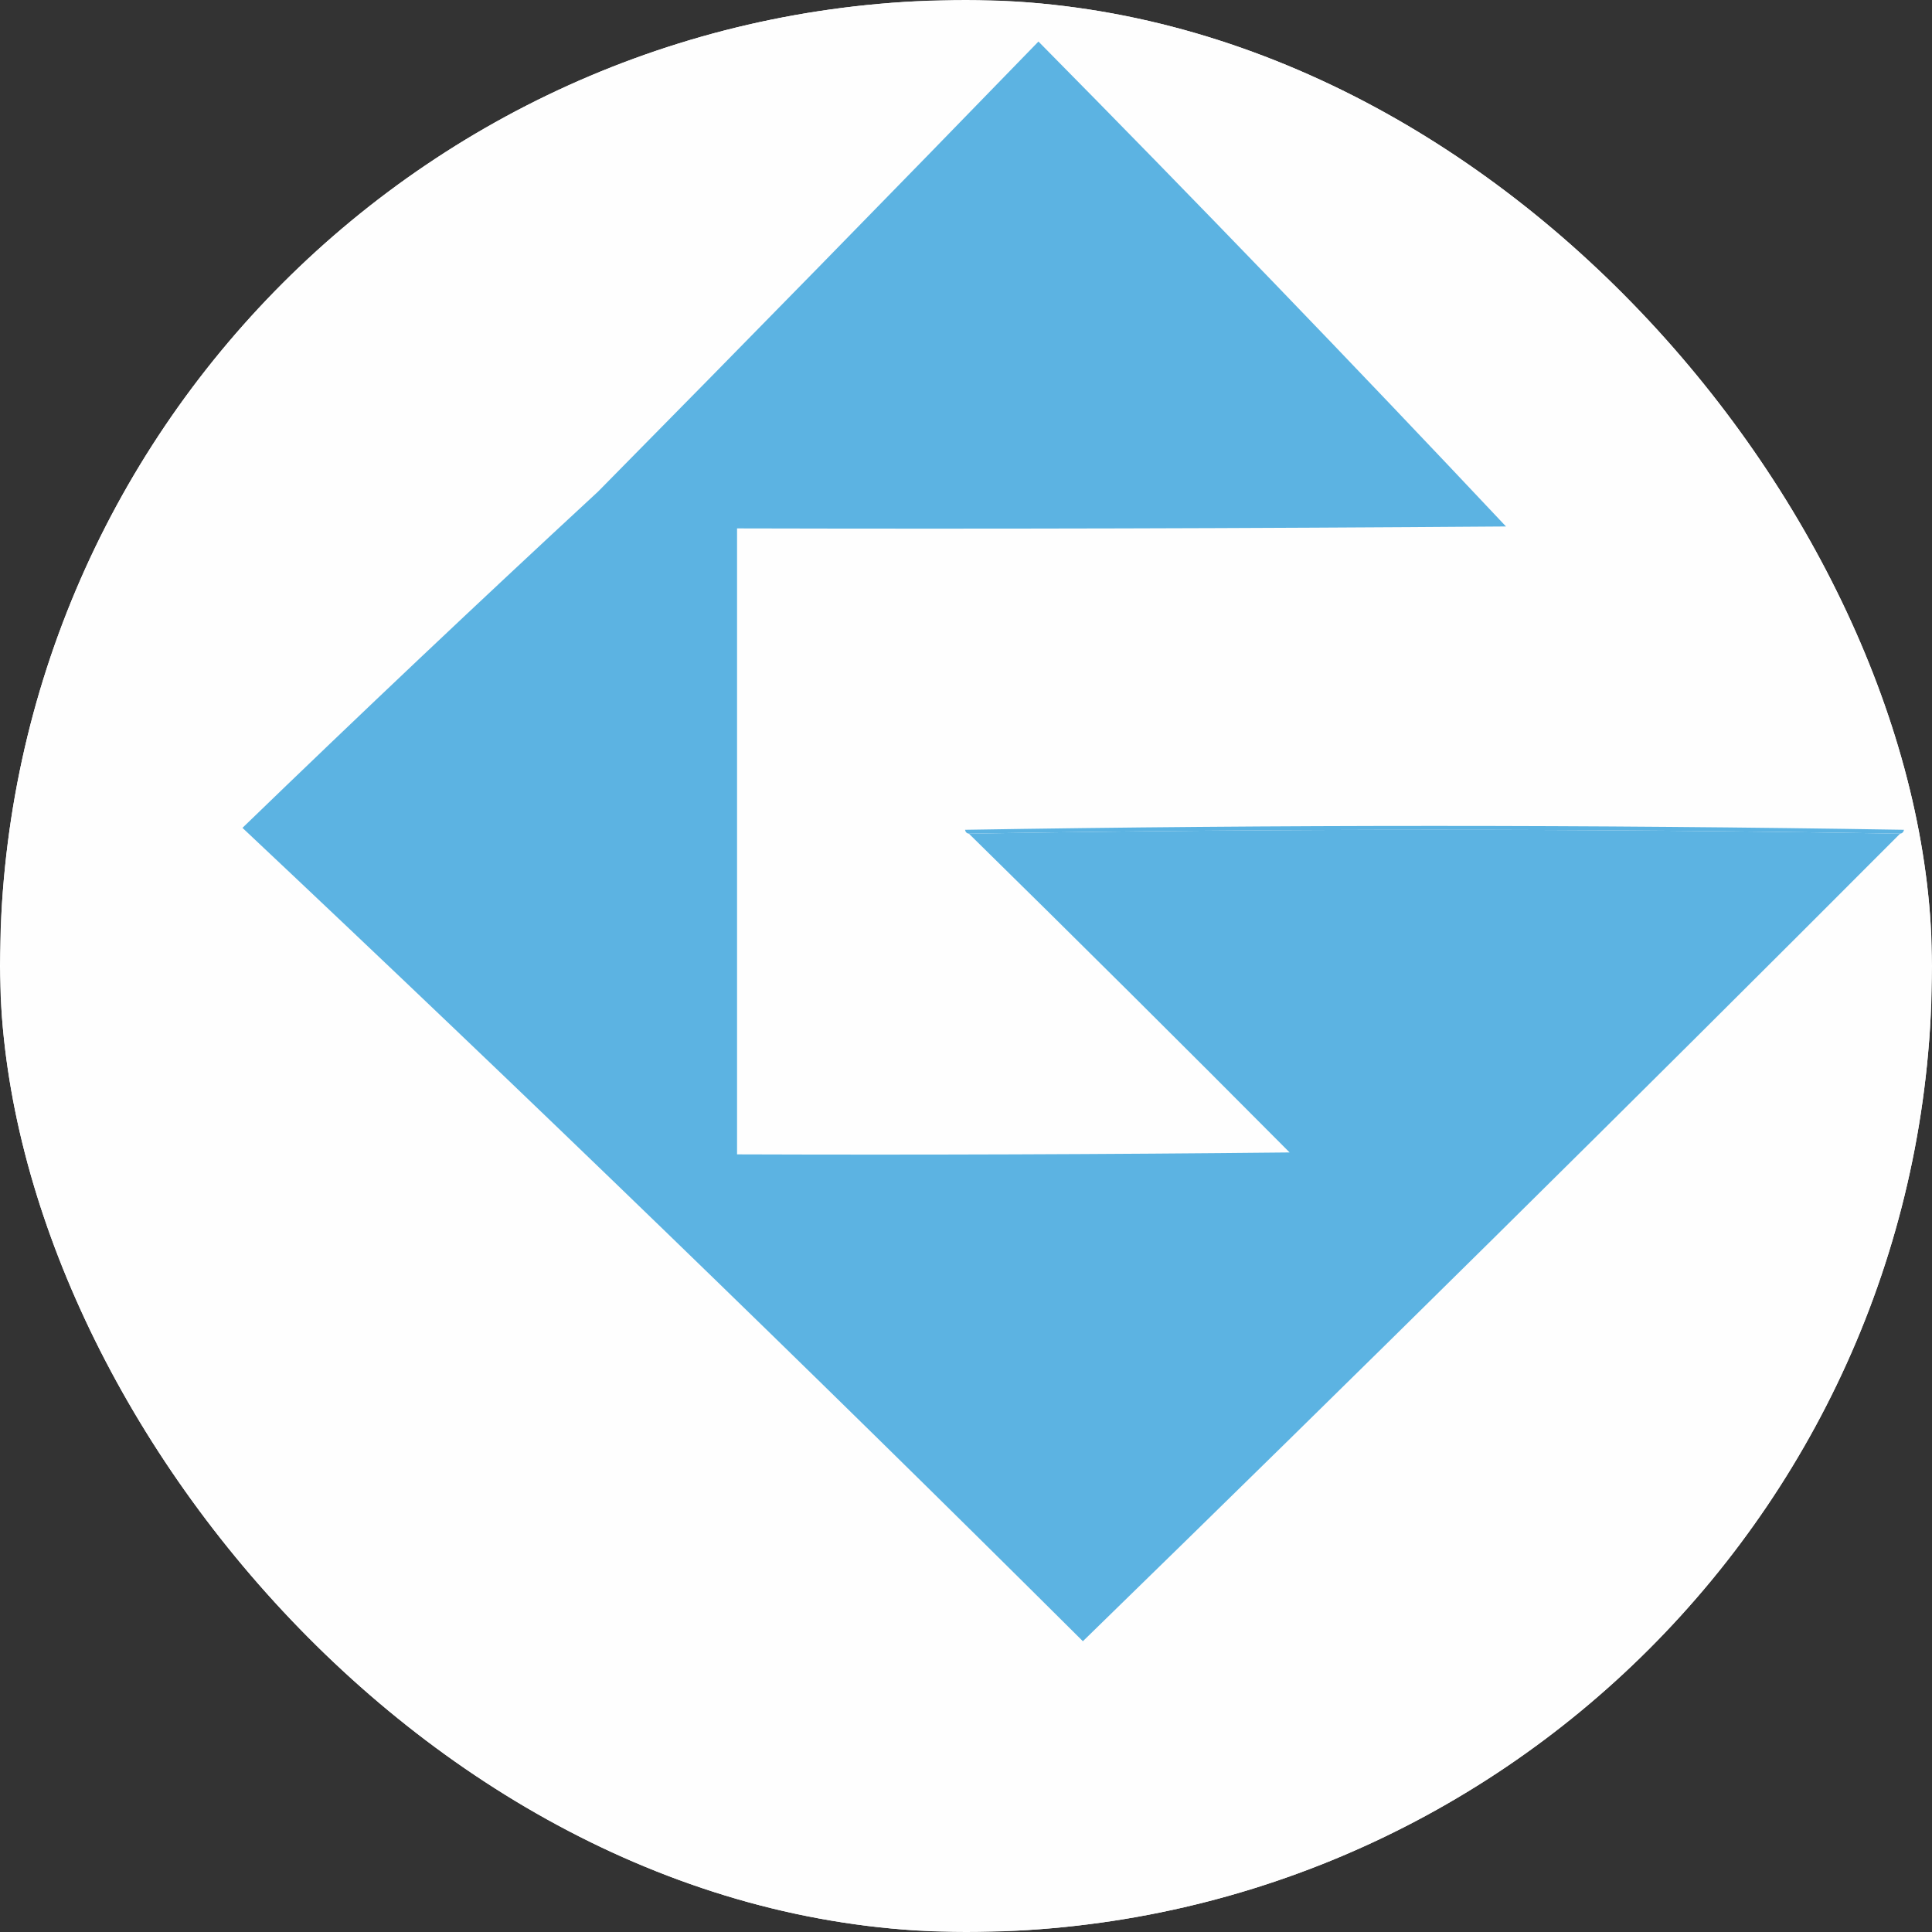 <svg xmlns="http://www.w3.org/2000/svg" version="1.1" xmlns:xlink="http://www.w3.org/1999/xlink" xmlns:svgjs="http://svgjs.dev/svgjs" width="1000" height="1000"><rect width="100%" height="100%" fill="#333333" stroke="none"/><style>
    #light-icon {
      display: inline;
    }
    #dark-icon {
      display: none;
    }

    @media (prefers-color-scheme: dark) {
      #light-icon {
        display: none;
      }
      #dark-icon {
        display: inline;
      }
    }
  </style><g id="light-icon"><svg xmlns="http://www.w3.org/2000/svg" version="1.1" xmlns:xlink="http://www.w3.org/1999/xlink" xmlns:svgjs="http://svgjs.dev/svgjs" width="1000" height="1000"><g clip-path="url(#SvgjsClipPath1289)"><rect width="1000" height="1000" fill="#ffffff"></rect><g transform="matrix(2,0,0,2,0.5,0.5)"><svg xmlns="http://www.w3.org/2000/svg" version="1.1" xmlns:xlink="http://www.w3.org/1999/xlink" xmlns:svgjs="http://svgjs.dev/svgjs" width="500px" height="500px"><svg xmlns="http://www.w3.org/2000/svg" version="1.1" width="500px" height="500px" style="shape-rendering:geometricPrecision; text-rendering:geometricPrecision; image-rendering:optimizeQuality; fill-rule:evenodd; clip-rule:evenodd" xmlns:xlink="http://www.w3.org/1999/xlink">
<g><path style="opacity:1" fill="#fefefe" d="M -0.5,-0.5 C 166.167,-0.5 332.833,-0.5 499.5,-0.5C 499.5,166.167 499.5,332.833 499.5,499.5C 332.833,499.5 166.167,499.5 -0.5,499.5C -0.5,332.833 -0.5,166.167 -0.5,-0.5 Z"></path></g>
<g><path style="opacity:1" fill="#5cb3e2" d="M 250.5,215.5 C 330.833,214.167 411.167,214.167 491.5,215.5C 421.56,285.606 351.06,355.273 280,424.5C 208.438,353.27 135.938,283.104 62.5,214C 92.864,184.634 123.531,155.634 154.5,127C 192.599,88.399 230.599,49.566 268.5,10.5C 309.379,51.878 349.712,93.711 389.5,136C 323.168,136.5 256.834,136.667 190.5,136.5C 190.5,190.5 190.5,244.5 190.5,298.5C 238.168,298.667 285.834,298.5 333.5,298C 305.965,270.298 278.299,242.798 250.5,215.5 Z"></path></g>
<g><path style="opacity:1" fill="#5cb3e2" d="M 491.5,215.5 C 411.167,214.167 330.833,214.167 250.5,215.5C 249.957,215.44 249.624,215.107 249.5,214.5C 330.5,213.167 411.5,213.167 492.5,214.5C 492.376,215.107 492.043,215.44 491.5,215.5 Z"></path></g>
</svg></svg></g></g><defs><clipPath id="SvgjsClipPath1289"><rect width="1000" height="1000" x="0" y="0" rx="500" ry="500"></rect></clipPath></defs></svg></g><g id="dark-icon"><svg xmlns="http://www.w3.org/2000/svg" version="1.1" xmlns:xlink="http://www.w3.org/1999/xlink" xmlns:svgjs="http://svgjs.dev/svgjs" width="1000" height="1000"><g clip-path="url(#SvgjsClipPath1290)"><rect width="1000" height="1000" fill="#ffffff"></rect><g transform="matrix(2,0,0,2,0.5,0.5)"><svg xmlns="http://www.w3.org/2000/svg" version="1.1" xmlns:xlink="http://www.w3.org/1999/xlink" xmlns:svgjs="http://svgjs.dev/svgjs" width="500px" height="500px"><svg xmlns="http://www.w3.org/2000/svg" version="1.1" width="500px" height="500px" style="shape-rendering:geometricPrecision; text-rendering:geometricPrecision; image-rendering:optimizeQuality; fill-rule:evenodd; clip-rule:evenodd" xmlns:xlink="http://www.w3.org/1999/xlink">
<g><path style="opacity:1" fill="#fefefe" d="M -0.5,-0.5 C 166.167,-0.5 332.833,-0.5 499.5,-0.5C 499.5,166.167 499.5,332.833 499.5,499.5C 332.833,499.5 166.167,499.5 -0.5,499.5C -0.5,332.833 -0.5,166.167 -0.5,-0.5 Z"></path></g>
<g><path style="opacity:1" fill="#5cb3e2" d="M 250.5,215.5 C 330.833,214.167 411.167,214.167 491.5,215.5C 421.56,285.606 351.06,355.273 280,424.5C 208.438,353.27 135.938,283.104 62.5,214C 92.864,184.634 123.531,155.634 154.5,127C 192.599,88.399 230.599,49.566 268.5,10.5C 309.379,51.878 349.712,93.711 389.5,136C 323.168,136.5 256.834,136.667 190.5,136.5C 190.5,190.5 190.5,244.5 190.5,298.5C 238.168,298.667 285.834,298.5 333.5,298C 305.965,270.298 278.299,242.798 250.5,215.5 Z"></path></g>
<g><path style="opacity:1" fill="#5cb3e2" d="M 491.5,215.5 C 411.167,214.167 330.833,214.167 250.5,215.5C 249.957,215.44 249.624,215.107 249.5,214.5C 330.5,213.167 411.5,213.167 492.5,214.5C 492.376,215.107 492.043,215.44 491.5,215.5 Z"></path></g>
</svg></svg></g></g><defs><clipPath id="SvgjsClipPath1290"><rect width="1000" height="1000" x="0" y="0" rx="500" ry="500"></rect></clipPath></defs></svg></g></svg>